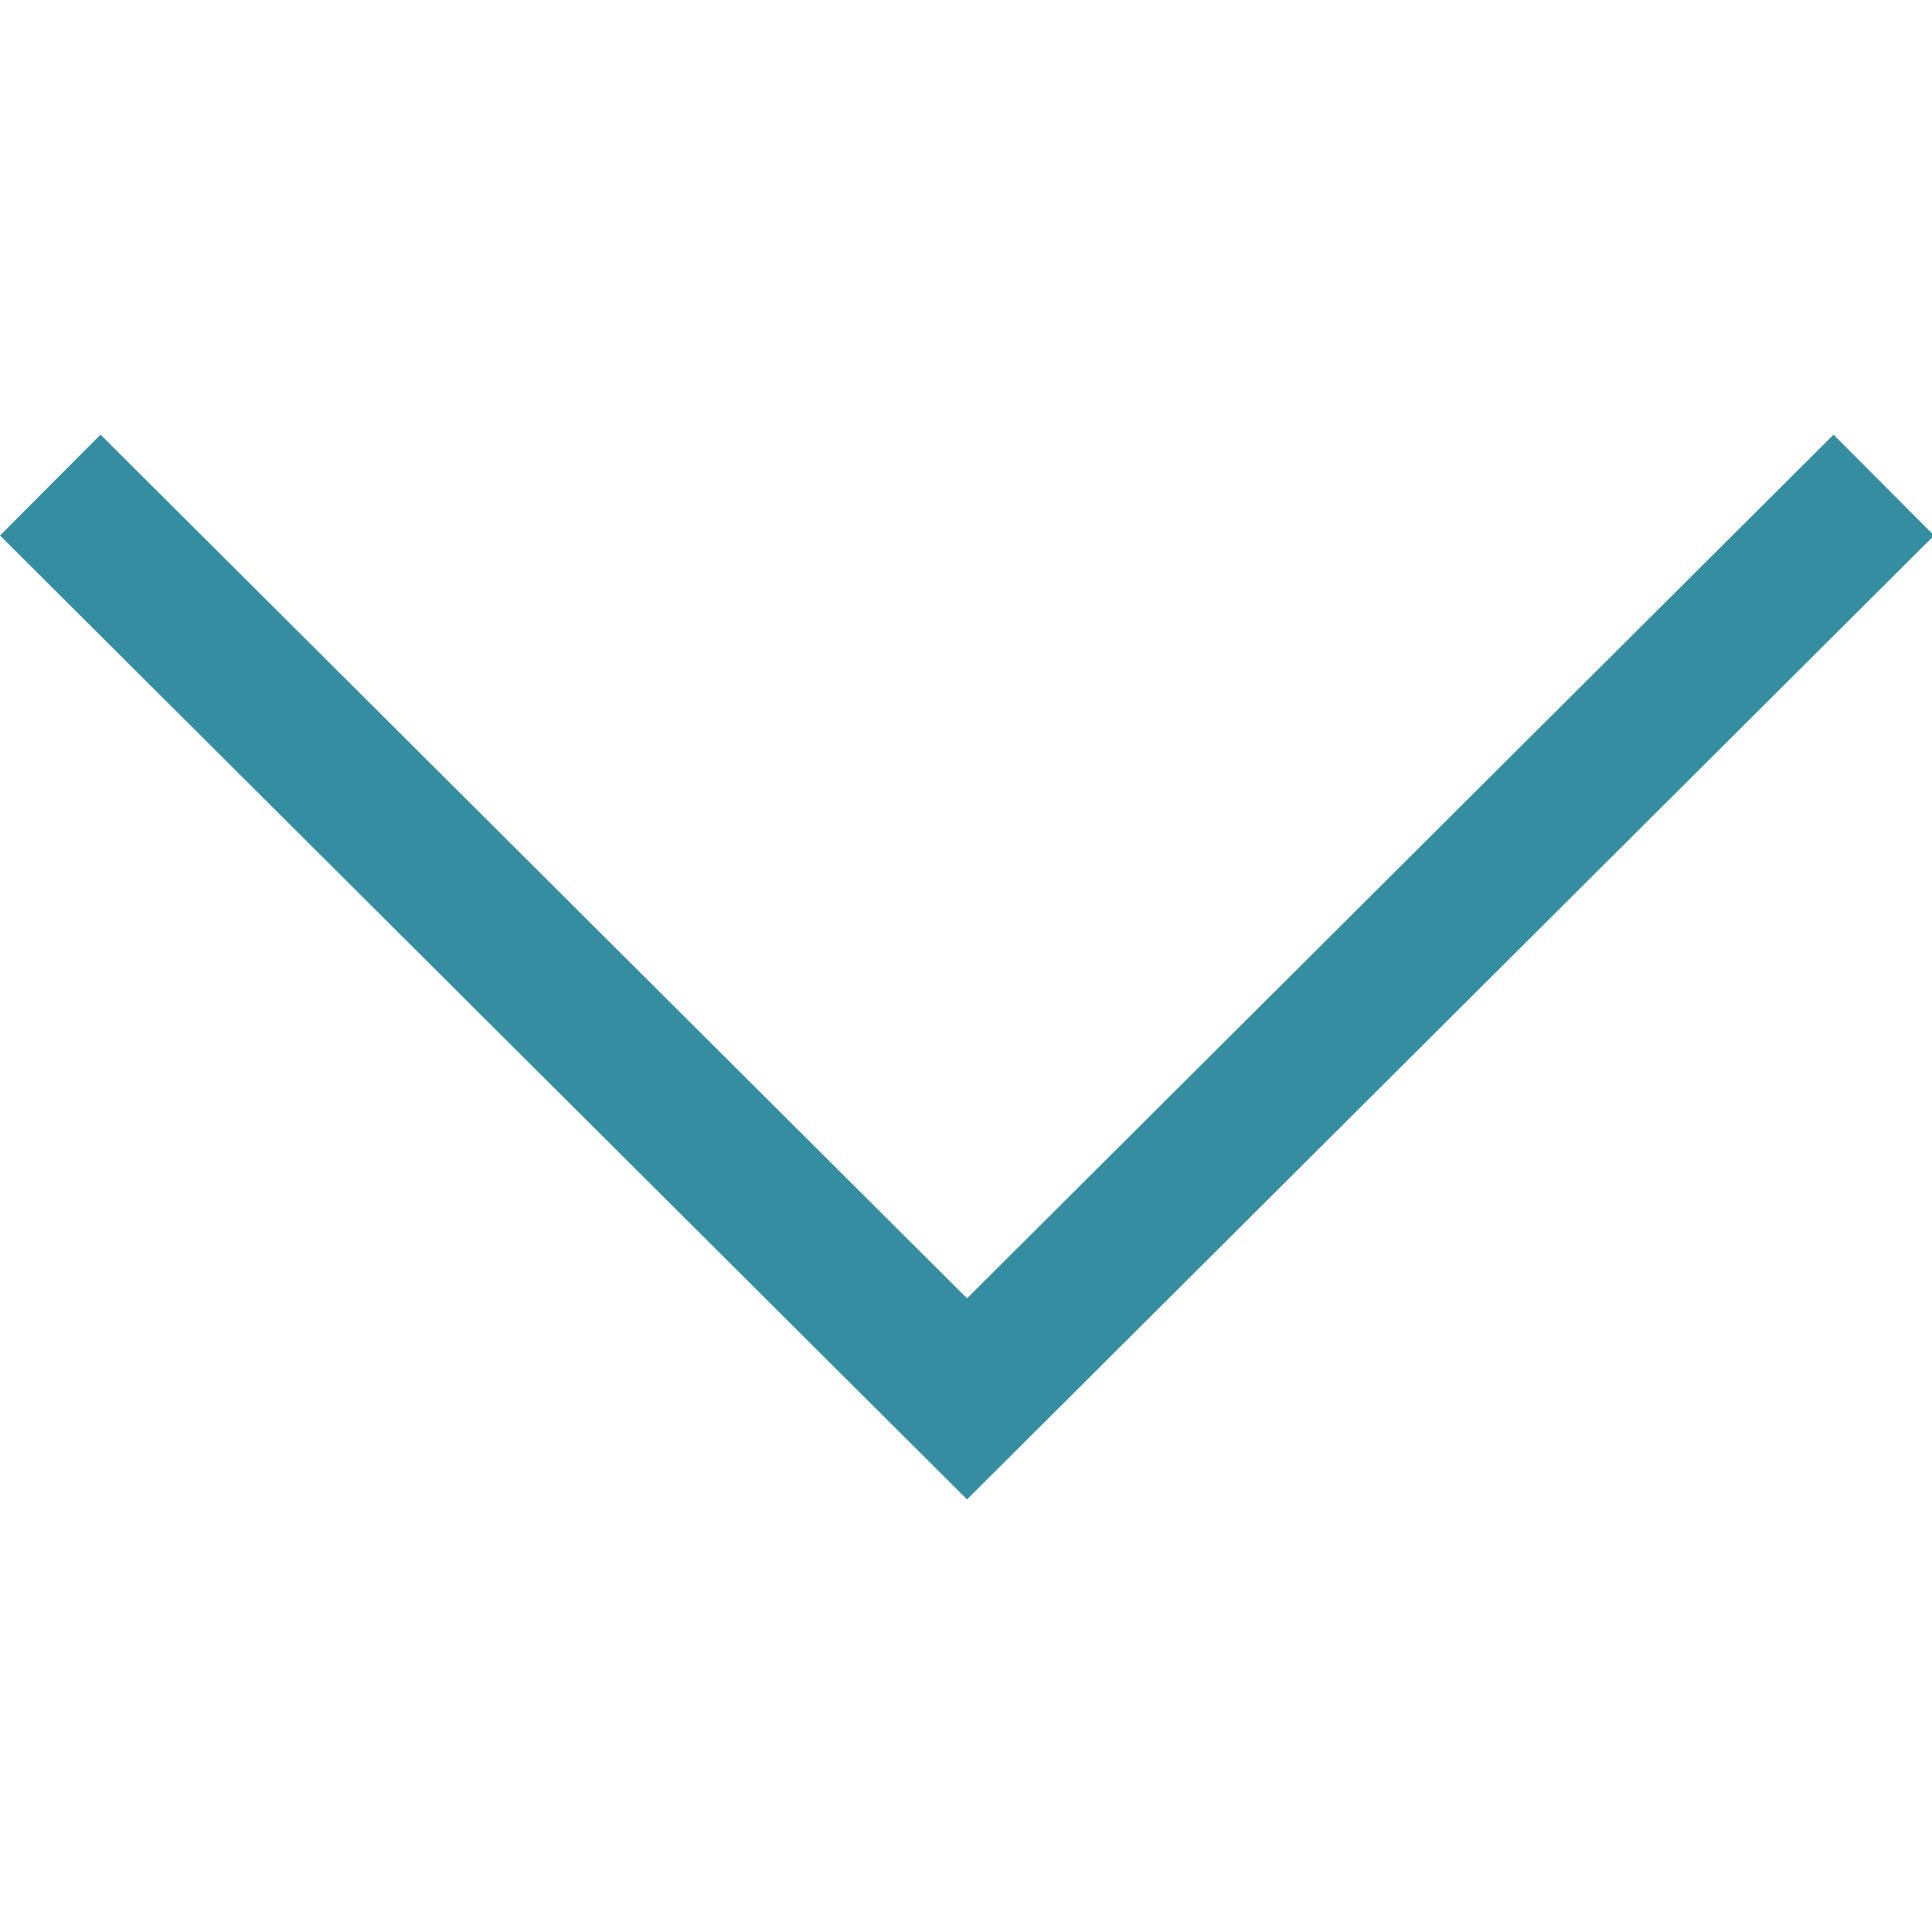 <svg xmlns="http://www.w3.org/2000/svg" viewBox="0 0 407 407" width="15" height="15"><path fill="#358da2" d="M386.258 91.567l-182.54 181.945L21.179 91.567 0 112.815 203.718 315.87l203.719-203.055z"/></svg>
